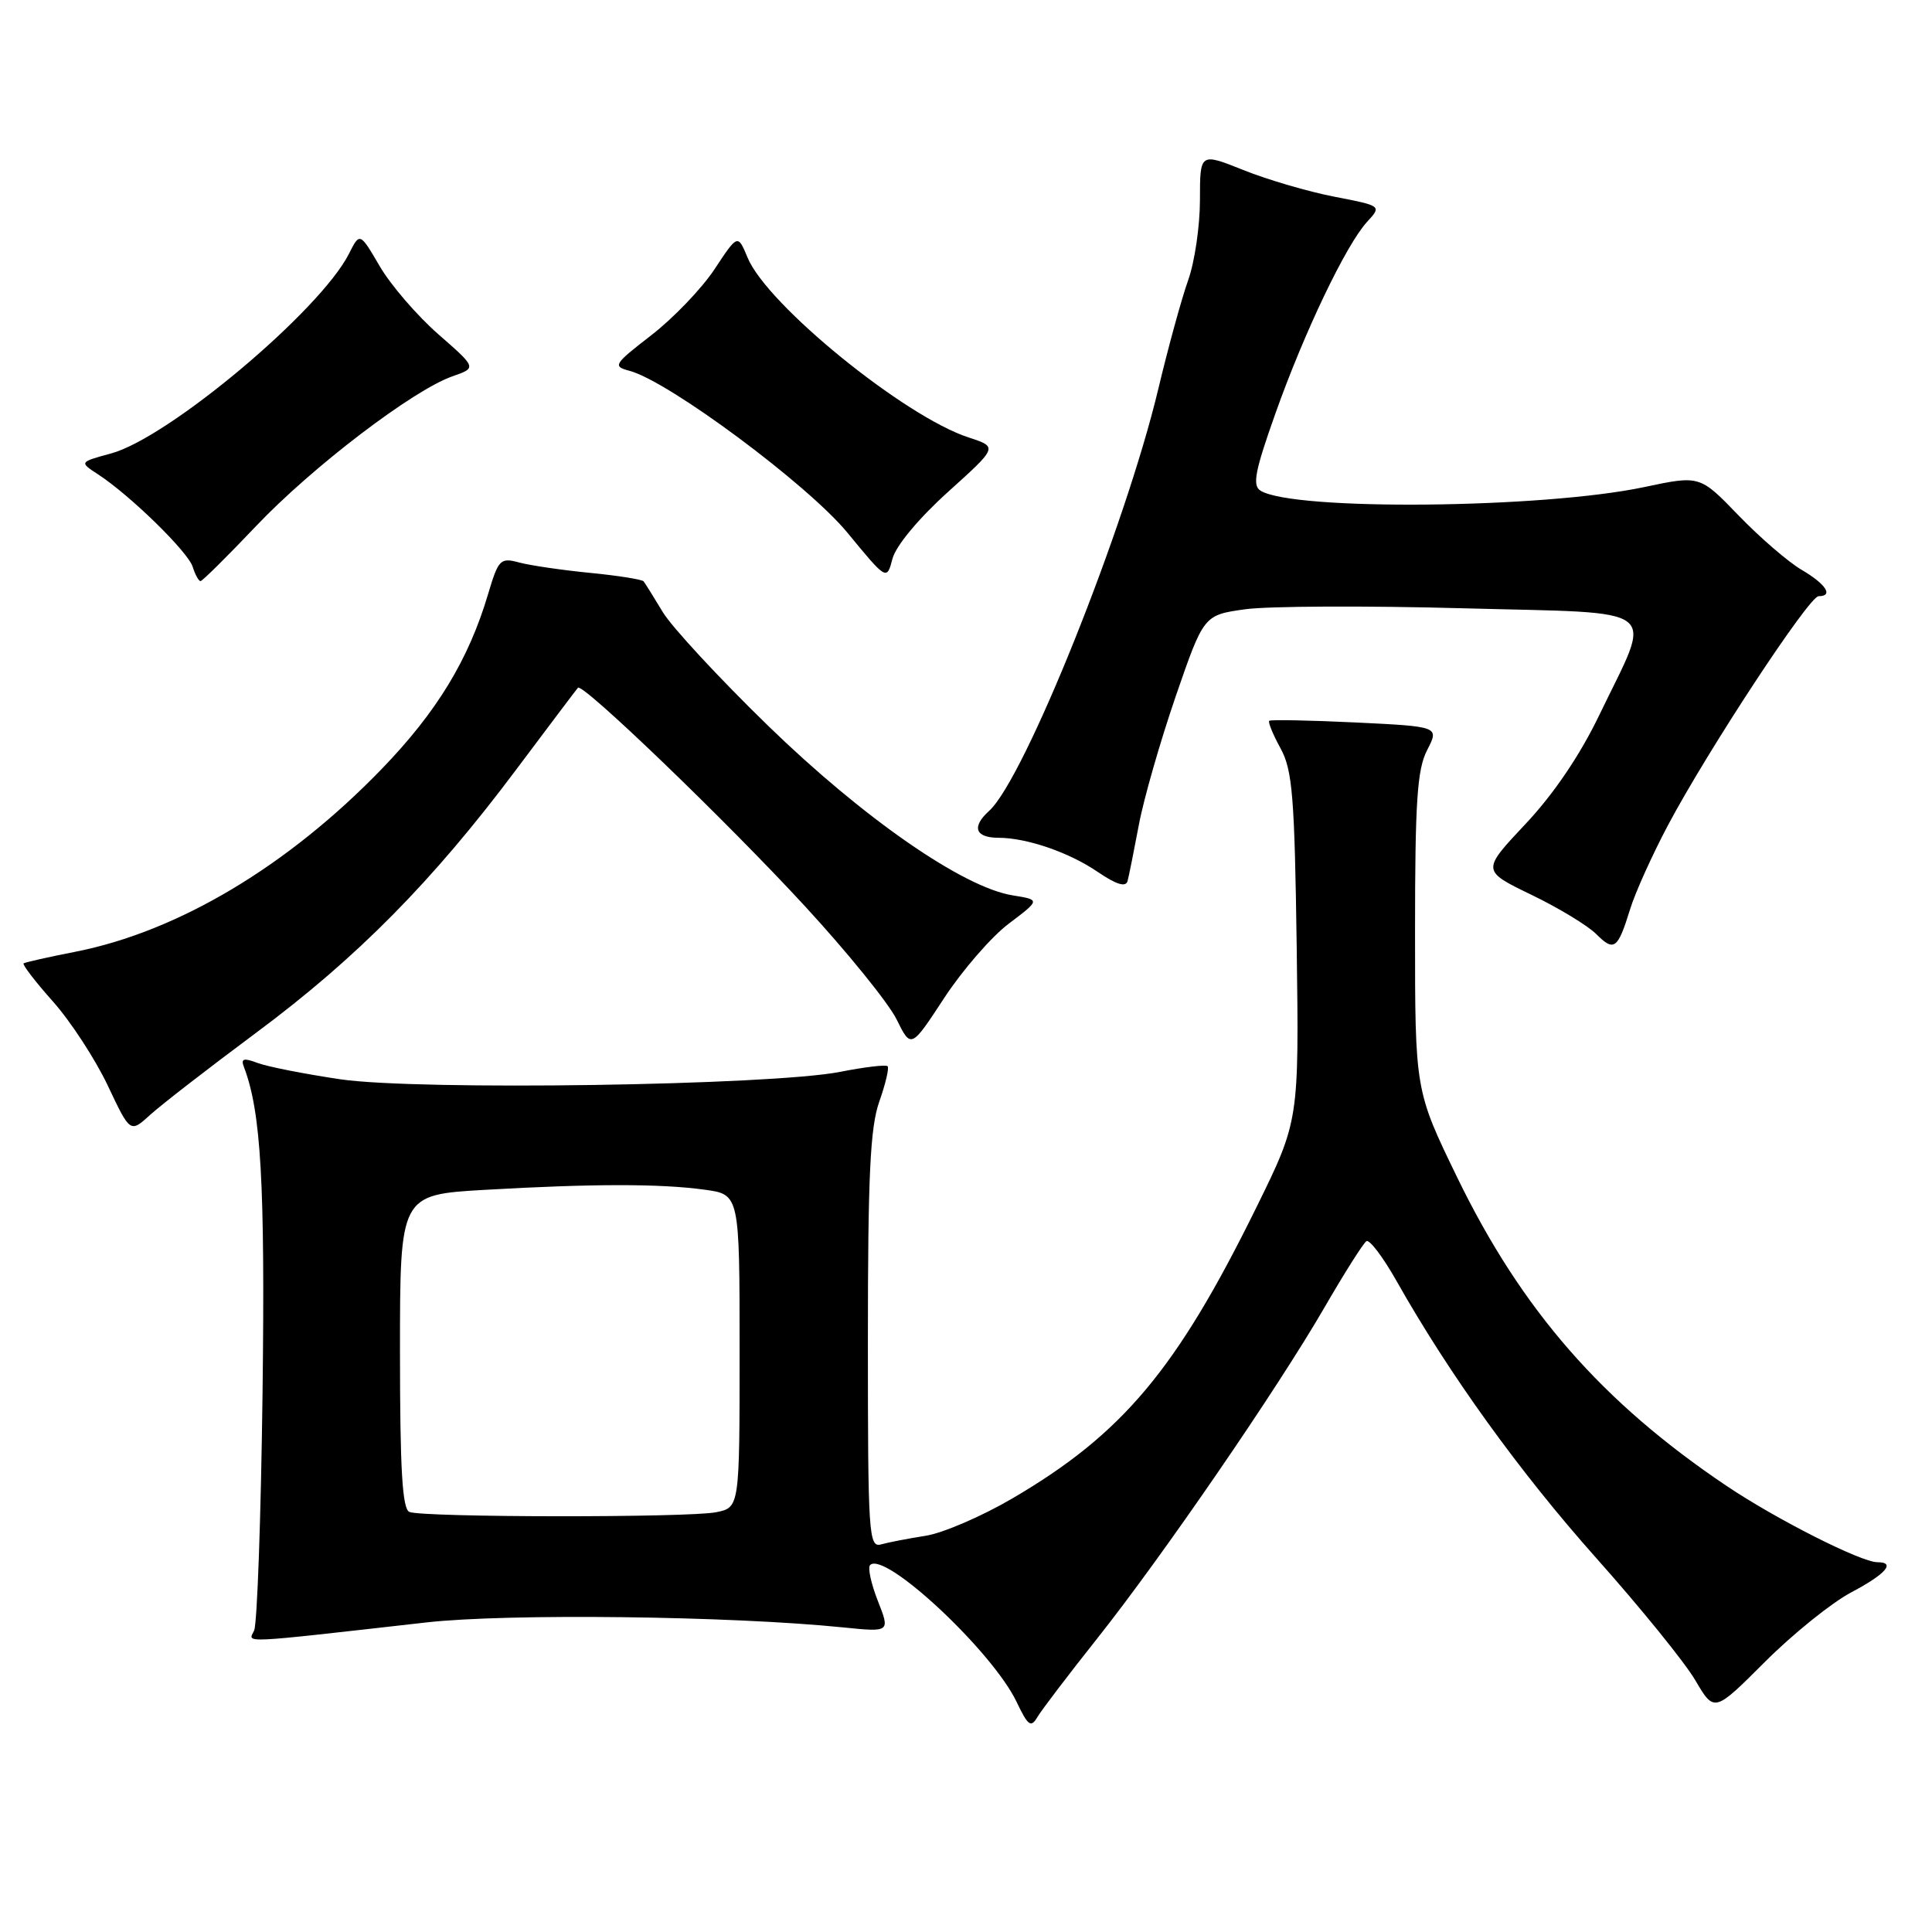 <?xml version="1.0" encoding="UTF-8" standalone="no"?>
<!DOCTYPE svg PUBLIC "-//W3C//DTD SVG 1.1//EN" "http://www.w3.org/Graphics/SVG/1.1/DTD/svg11.dtd" >
<svg xmlns="http://www.w3.org/2000/svg" xmlns:xlink="http://www.w3.org/1999/xlink" version="1.1" viewBox="0 0 256 256">
 <g >
 <path fill="currentColor"
d=" M 145.36 217.14 C 154.02 206.23 169.26 184.03 175.52 173.21 C 178.16 168.65 180.65 164.72 181.06 164.46 C 181.47 164.21 183.26 166.57 185.04 169.72 C 192.03 182.11 201.35 195.04 211.50 206.44 C 217.35 213.00 223.26 220.29 224.64 222.65 C 227.15 226.92 227.15 226.92 233.86 220.21 C 237.55 216.52 242.69 212.38 245.29 211.00 C 249.90 208.56 251.25 207.00 248.75 207.00 C 246.60 207.00 235.32 201.29 228.78 196.89 C 212.27 185.79 201.63 173.60 193.08 156.00 C 187.50 144.50 187.50 144.50 187.50 123.50 C 187.50 106.18 187.78 101.95 189.11 99.38 C 190.71 96.27 190.71 96.27 179.61 95.73 C 173.50 95.44 168.35 95.34 168.18 95.51 C 168.00 95.68 168.67 97.32 169.68 99.16 C 171.26 102.06 171.54 105.52 171.82 125.50 C 172.13 148.50 172.13 148.50 166.47 160.00 C 155.91 181.46 148.76 189.99 134.16 198.54 C 130.10 200.92 124.92 203.15 122.64 203.50 C 120.36 203.86 117.71 204.37 116.75 204.64 C 115.11 205.10 115.00 203.35 115.00 177.69 C 115.00 155.77 115.30 149.39 116.51 145.97 C 117.34 143.61 117.84 141.50 117.61 141.28 C 117.38 141.05 114.56 141.39 111.35 142.02 C 102.24 143.83 55.41 144.53 45.09 143.01 C 40.37 142.31 35.44 141.34 34.14 140.85 C 32.28 140.15 31.89 140.26 32.32 141.38 C 34.59 147.30 35.13 156.80 34.79 184.50 C 34.58 201.00 34.08 215.20 33.67 216.06 C 32.87 217.75 31.37 217.82 56.50 214.98 C 67.21 213.77 96.82 214.12 111.72 215.64 C 117.95 216.27 117.95 216.27 116.32 212.13 C 115.42 209.84 114.96 207.71 115.29 207.38 C 117.21 205.45 131.51 218.81 134.71 225.52 C 136.23 228.71 136.61 228.97 137.48 227.49 C 138.04 226.55 141.59 221.89 145.36 217.14 Z  M 34.00 136.80 C 47.30 126.91 57.29 116.81 68.38 102.00 C 72.71 96.22 76.40 91.33 76.58 91.13 C 77.19 90.44 96.36 108.89 106.69 120.11 C 112.30 126.20 117.75 132.93 118.80 135.07 C 120.72 138.95 120.72 138.95 125.11 132.24 C 127.53 128.55 131.38 124.11 133.68 122.38 C 137.85 119.23 137.85 119.23 134.18 118.64 C 127.62 117.59 114.41 108.43 101.80 96.19 C 95.30 89.87 89.01 83.08 87.82 81.10 C 86.63 79.12 85.48 77.29 85.28 77.03 C 85.07 76.78 81.89 76.27 78.20 75.91 C 74.52 75.55 70.29 74.93 68.82 74.54 C 66.29 73.86 66.05 74.10 64.67 78.73 C 62.10 87.40 57.89 94.32 50.61 101.86 C 38.17 114.74 23.64 123.42 10.00 126.11 C 6.42 126.81 3.33 127.51 3.13 127.65 C 2.92 127.79 4.67 130.07 7.02 132.71 C 9.36 135.34 12.62 140.34 14.27 143.82 C 17.25 150.13 17.25 150.13 19.88 147.74 C 21.32 146.42 27.68 141.50 34.00 136.80 Z  M 215.99 120.50 C 216.66 118.30 218.93 113.28 221.02 109.34 C 226.28 99.43 239.71 79.00 240.97 79.00 C 242.98 79.00 241.96 77.41 238.75 75.52 C 236.96 74.48 233.19 71.22 230.37 68.30 C 225.24 62.98 225.24 62.98 217.87 64.54 C 204.43 67.39 171.38 67.71 167.03 65.02 C 165.92 64.33 166.28 62.45 168.98 54.84 C 172.81 44.04 178.36 32.43 181.15 29.39 C 183.09 27.28 183.09 27.28 176.79 26.06 C 173.33 25.39 167.91 23.80 164.75 22.53 C 159.00 20.23 159.00 20.23 159.00 26.49 C 159.00 29.93 158.30 34.72 157.44 37.12 C 156.58 39.53 154.80 46.00 153.49 51.50 C 149.10 69.90 135.76 103.19 131.07 107.44 C 128.71 109.57 129.21 111.00 132.31 111.01 C 136.05 111.02 141.61 112.92 145.42 115.51 C 147.92 117.21 149.17 117.60 149.41 116.74 C 149.59 116.06 150.26 112.72 150.90 109.32 C 151.53 105.92 153.73 98.27 155.77 92.32 C 159.50 81.50 159.50 81.50 165.00 80.73 C 168.03 80.31 181.00 80.25 193.83 80.60 C 220.78 81.33 219.03 79.95 211.91 94.76 C 209.35 100.07 205.87 105.22 202.13 109.19 C 196.32 115.37 196.32 115.37 202.91 118.56 C 206.54 120.31 210.40 122.66 211.50 123.76 C 213.87 126.14 214.36 125.78 215.99 120.50 Z  M 33.92 69.72 C 41.36 61.88 54.74 51.68 59.96 49.86 C 63.17 48.74 63.17 48.74 58.08 44.29 C 55.28 41.84 51.79 37.79 50.33 35.30 C 47.68 30.77 47.68 30.77 46.23 33.64 C 42.41 41.17 22.34 58.02 14.70 60.09 C 10.50 61.23 10.50 61.23 13.00 62.86 C 17.25 65.63 24.90 73.11 25.53 75.10 C 25.86 76.15 26.33 77.00 26.57 77.00 C 26.81 77.00 30.12 73.72 33.92 69.72 Z  M 125.62 65.18 C 132.22 59.23 132.22 59.23 128.36 57.97 C 119.88 55.22 101.64 40.39 99.06 34.14 C 97.76 31.01 97.76 31.01 94.68 35.67 C 92.99 38.23 89.22 42.16 86.31 44.41 C 81.30 48.29 81.15 48.53 83.43 49.14 C 88.63 50.53 107.07 64.23 112.29 70.59 C 117.50 76.92 117.50 76.92 118.26 74.03 C 118.71 72.32 121.72 68.70 125.62 65.18 Z  M 54.25 200.34 C 53.31 199.96 53.00 194.74 53.00 179.07 C 53.00 158.31 53.00 158.31 64.25 157.66 C 78.51 156.84 87.47 156.83 93.36 157.64 C 98.00 158.27 98.00 158.27 98.00 179.01 C 98.00 199.75 98.00 199.75 94.88 200.38 C 91.21 201.11 56.08 201.08 54.25 200.34 Z "/>
</g>
</svg>